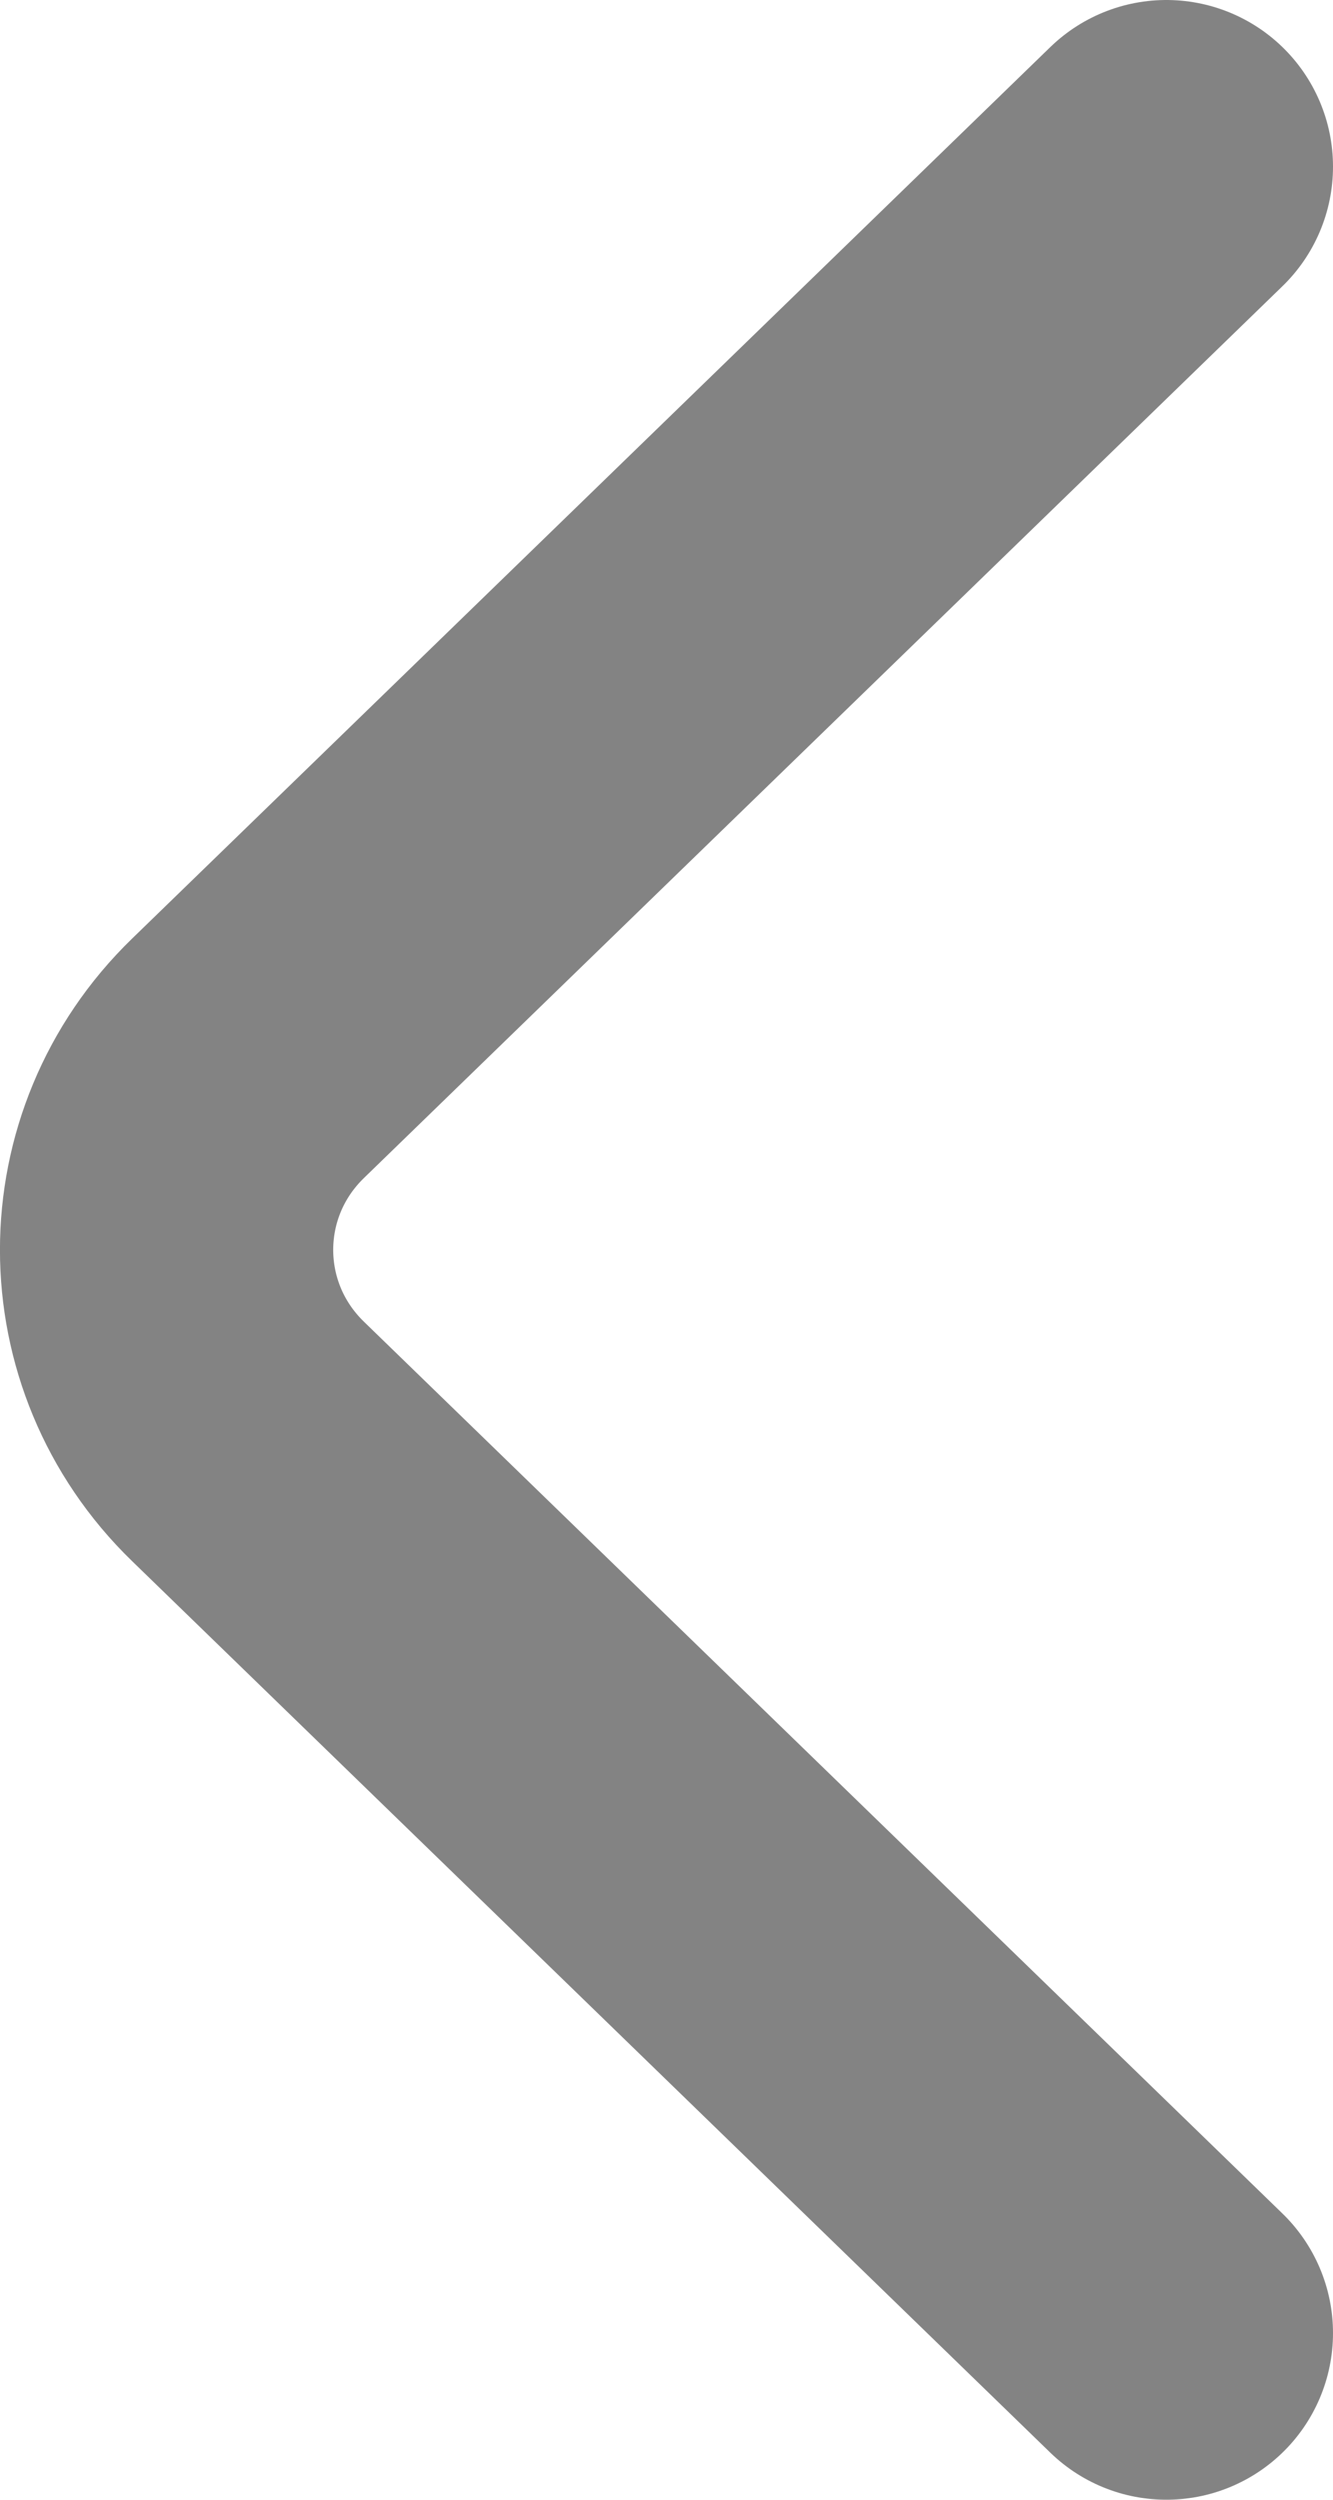 <svg width="8" height="15" viewBox="0 0 8 15" fill="none" xmlns="http://www.w3.org/2000/svg">
<path d="M7 1L1.488 6.351C0.837 6.983 0.837 8.017 1.488 8.649L7 14" stroke="#838383" stroke-width="2" stroke-miterlimit="10" stroke-linecap="round" stroke-linejoin="round"/>
</svg>
